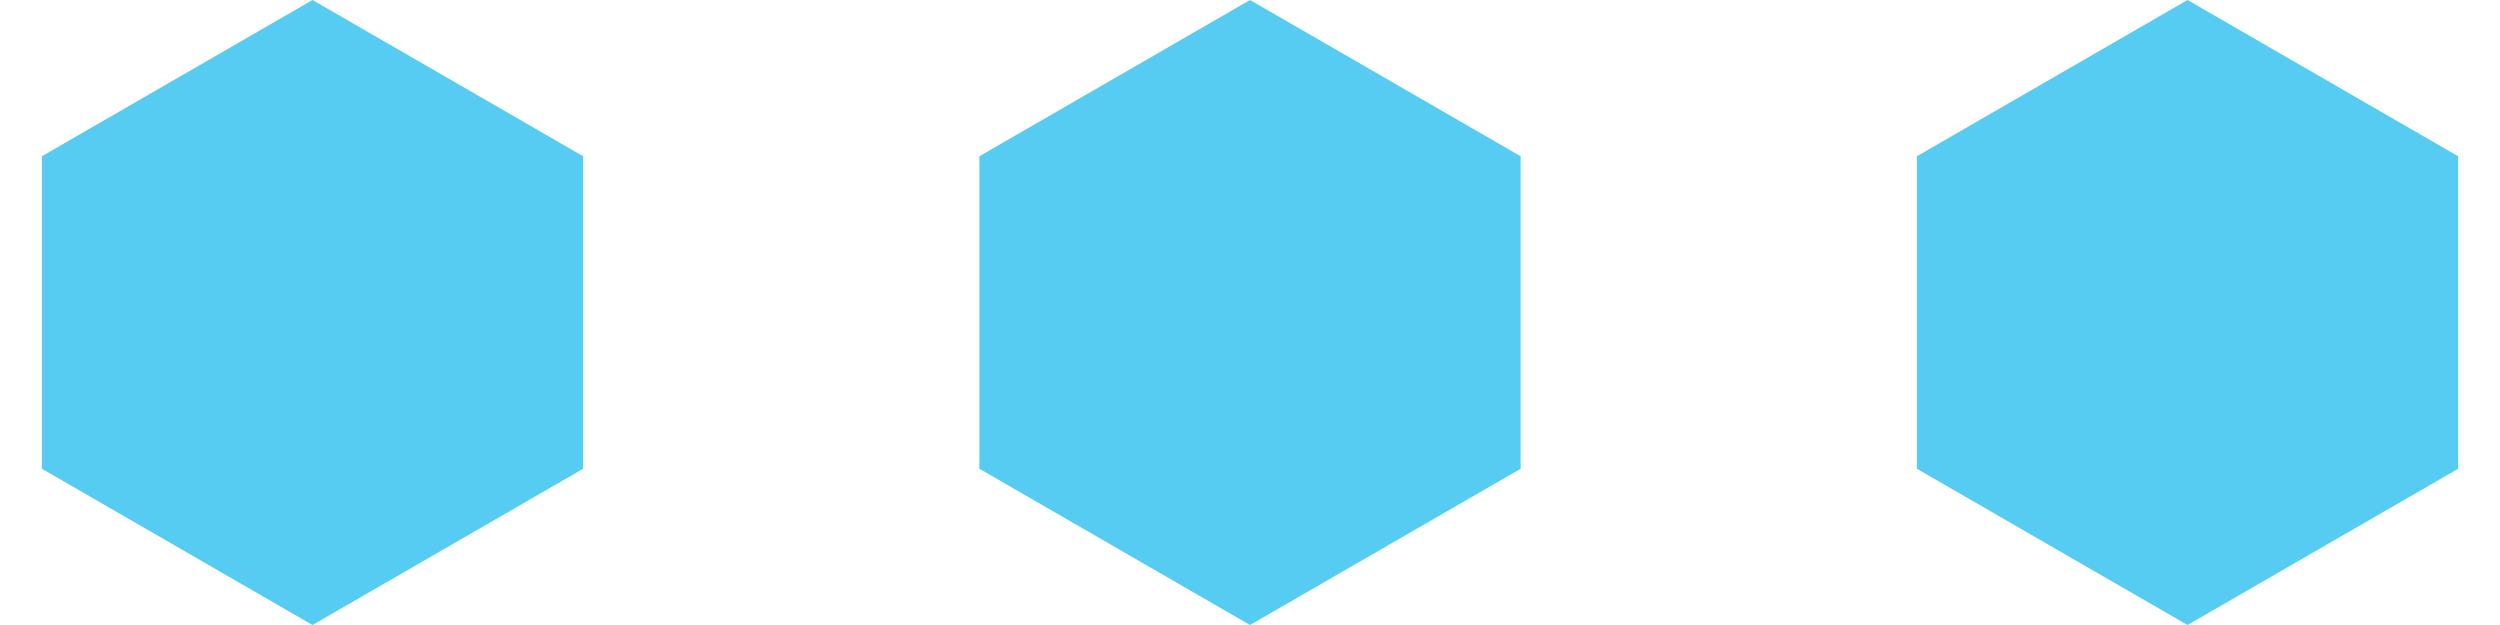<svg width="24" height="6" viewBox="0 0 24 6" fill="none" xmlns="http://www.w3.org/2000/svg">
<path d="M3 0L5.598 1.5V4.5L3 6L0.402 4.5V1.5L3 0Z" fill="#56CCF2"/>
<path d="M12 0L14.598 1.5V4.5L12 6L9.402 4.5V1.5L12 0Z" fill="#56CCF2"/>
<path d="M21 0L23.598 1.5V4.5L21 6L18.402 4.5V1.5L21 0Z" fill="#56CCF2"/>
</svg>
